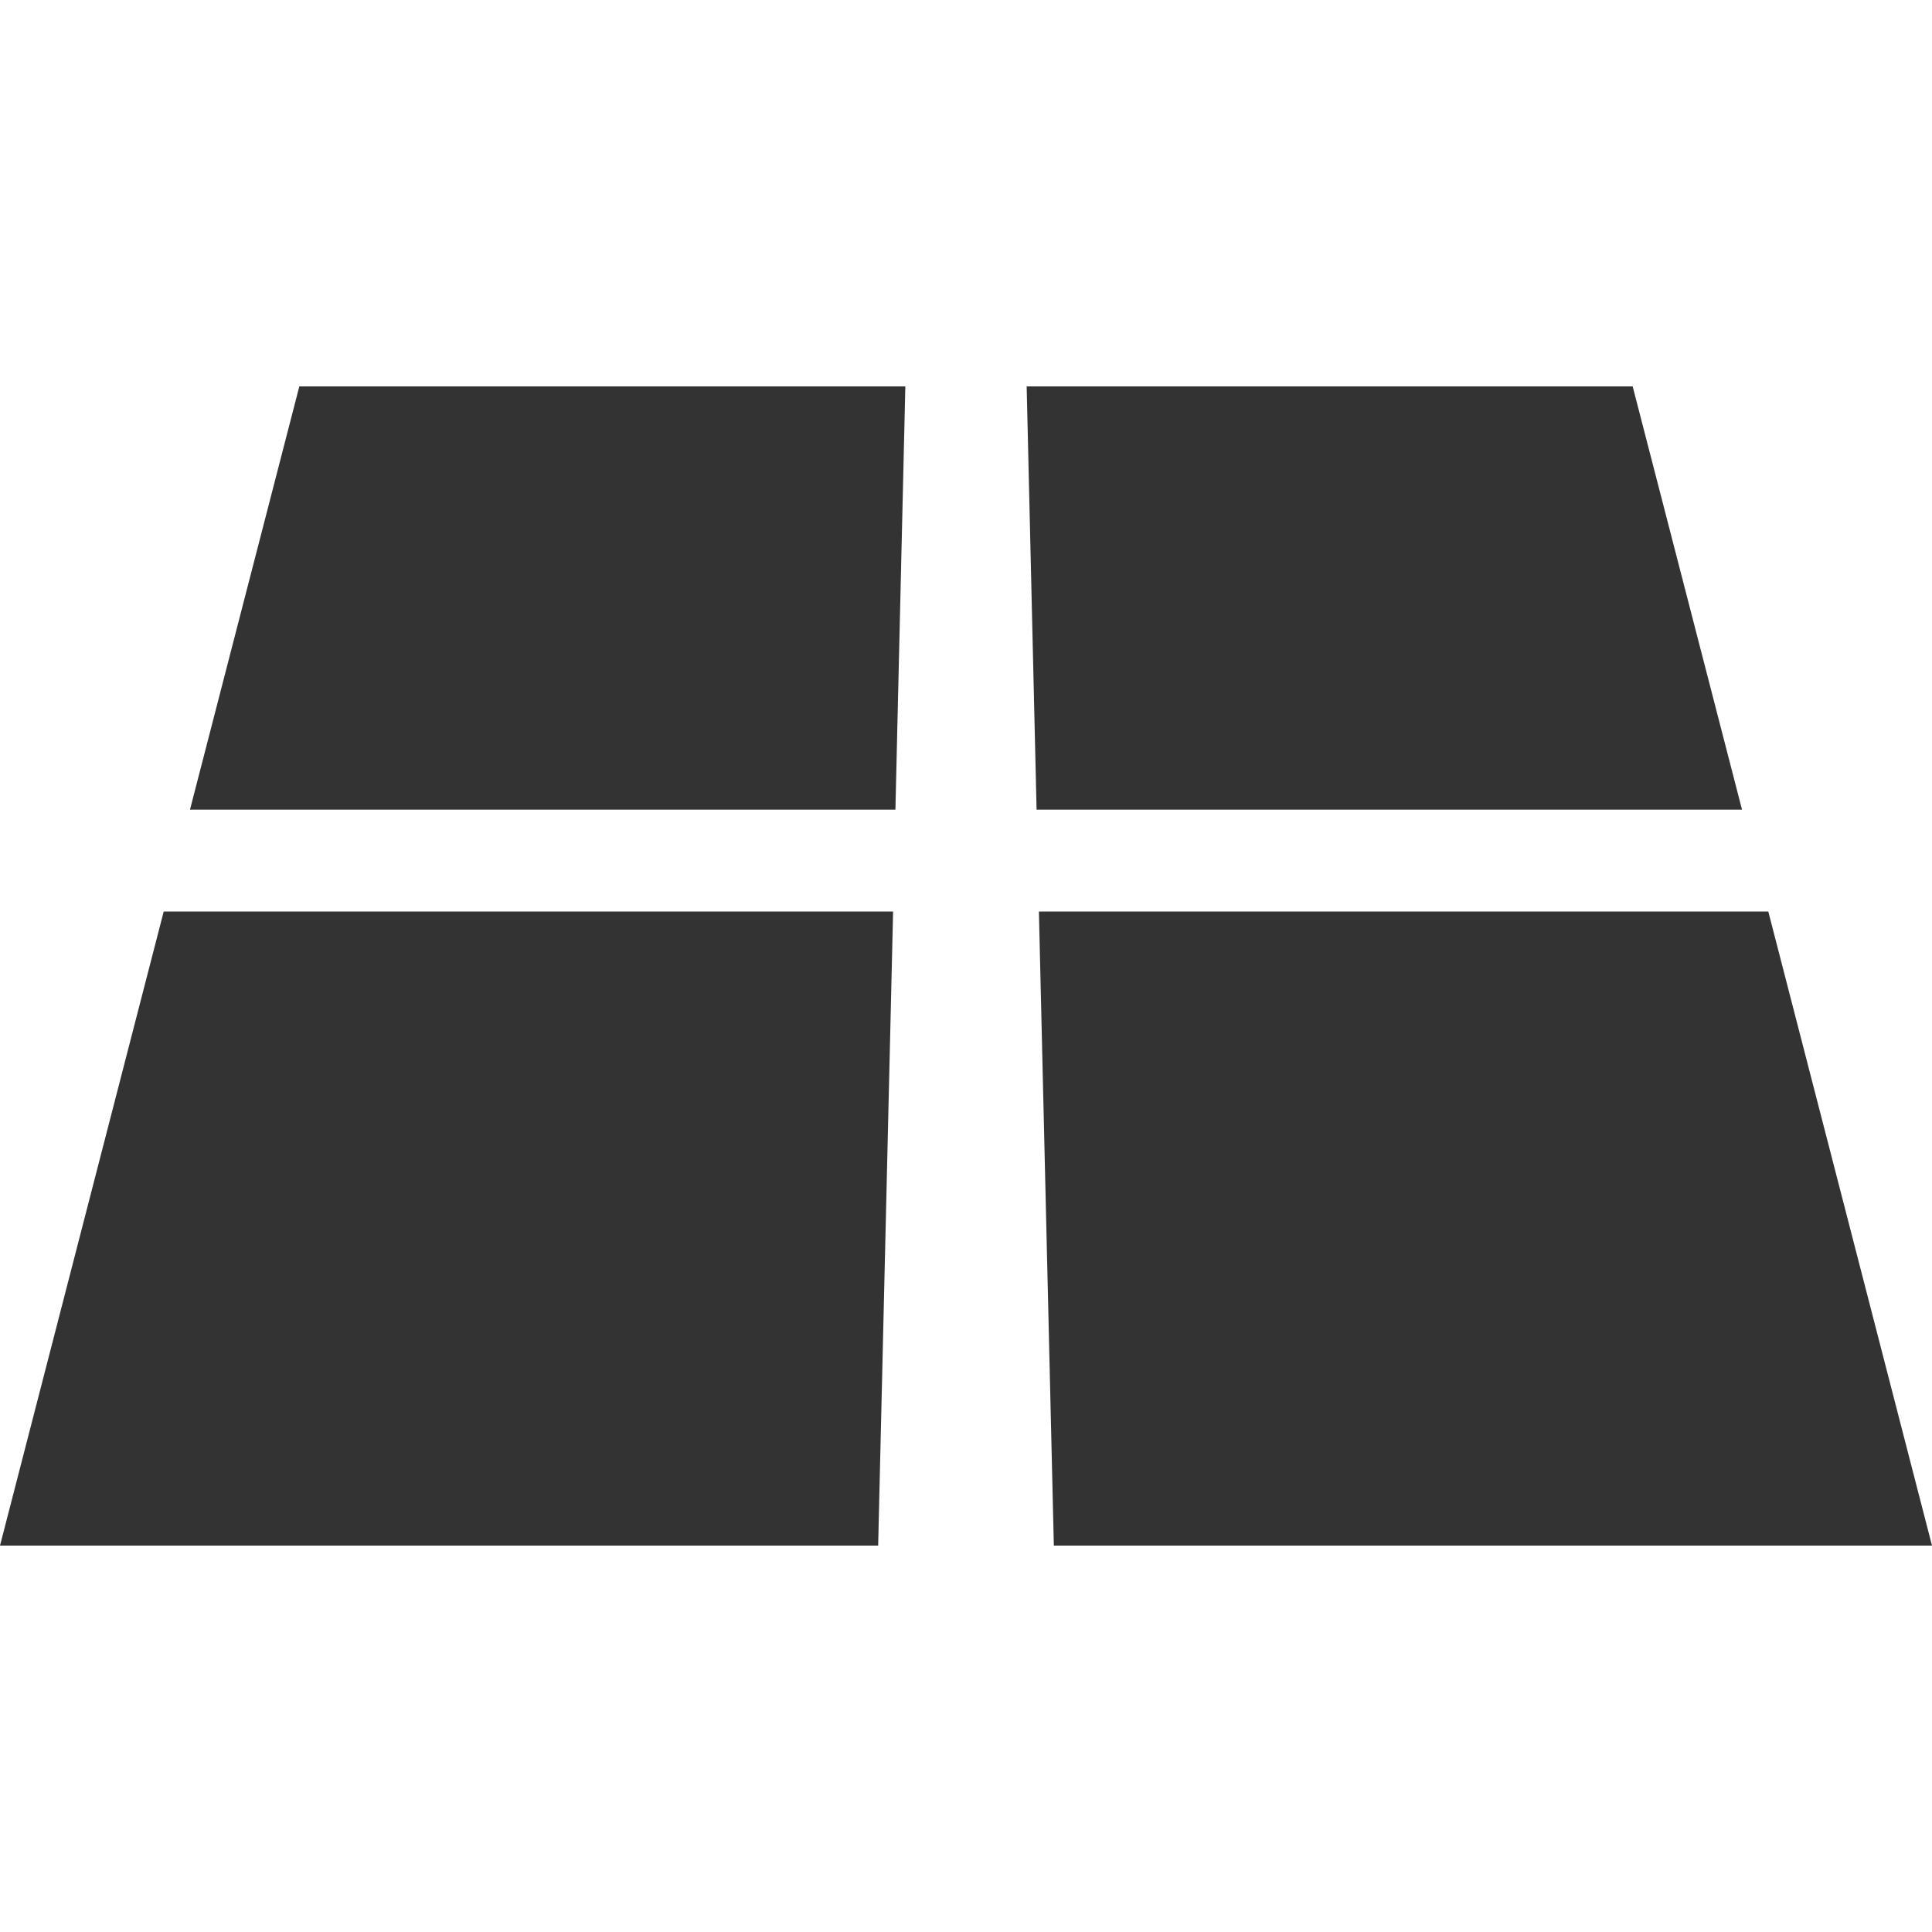 <?xml version="1.0" standalone="no"?>
<!-- Generator: Adobe Fireworks 10, Export SVG Extension by Aaron Beall (http://fireworks.abeall.com) . Version: 0.6.1  -->
<!DOCTYPE svg PUBLIC "-//W3C//DTD SVG 1.1//EN" "http://www.w3.org/Graphics/SVG/1.1/DTD/svg11.dtd">
<svg id="icons_oblique_viewer_export-Page%201" viewBox="0 0 15 15" style="background-color:#ffffff" version="1.1"
	xmlns="http://www.w3.org/2000/svg" xmlns:xlink="http://www.w3.org/1999/xlink" xml:space="preserve"
	x="0px" y="0px" width="15px" height="15px"
>
	<path id="aerial-oblique" d="M 8.066 7.077 L 8.182 12 L 15 12 L 13.729 7.077 L 8.066 7.077 ZM 7.971 3 L 8.048 6.286 L 13.525 6.286 L 12.676 3 L 7.971 3 ZM 1.271 7.077 L 0 12 L 6.818 12 L 6.934 7.077 L 1.271 7.077 ZM 2.324 3 L 1.475 6.286 L 6.952 6.286 L 7.029 3 L 2.324 3 Z" fill="#333333"/>
</svg>